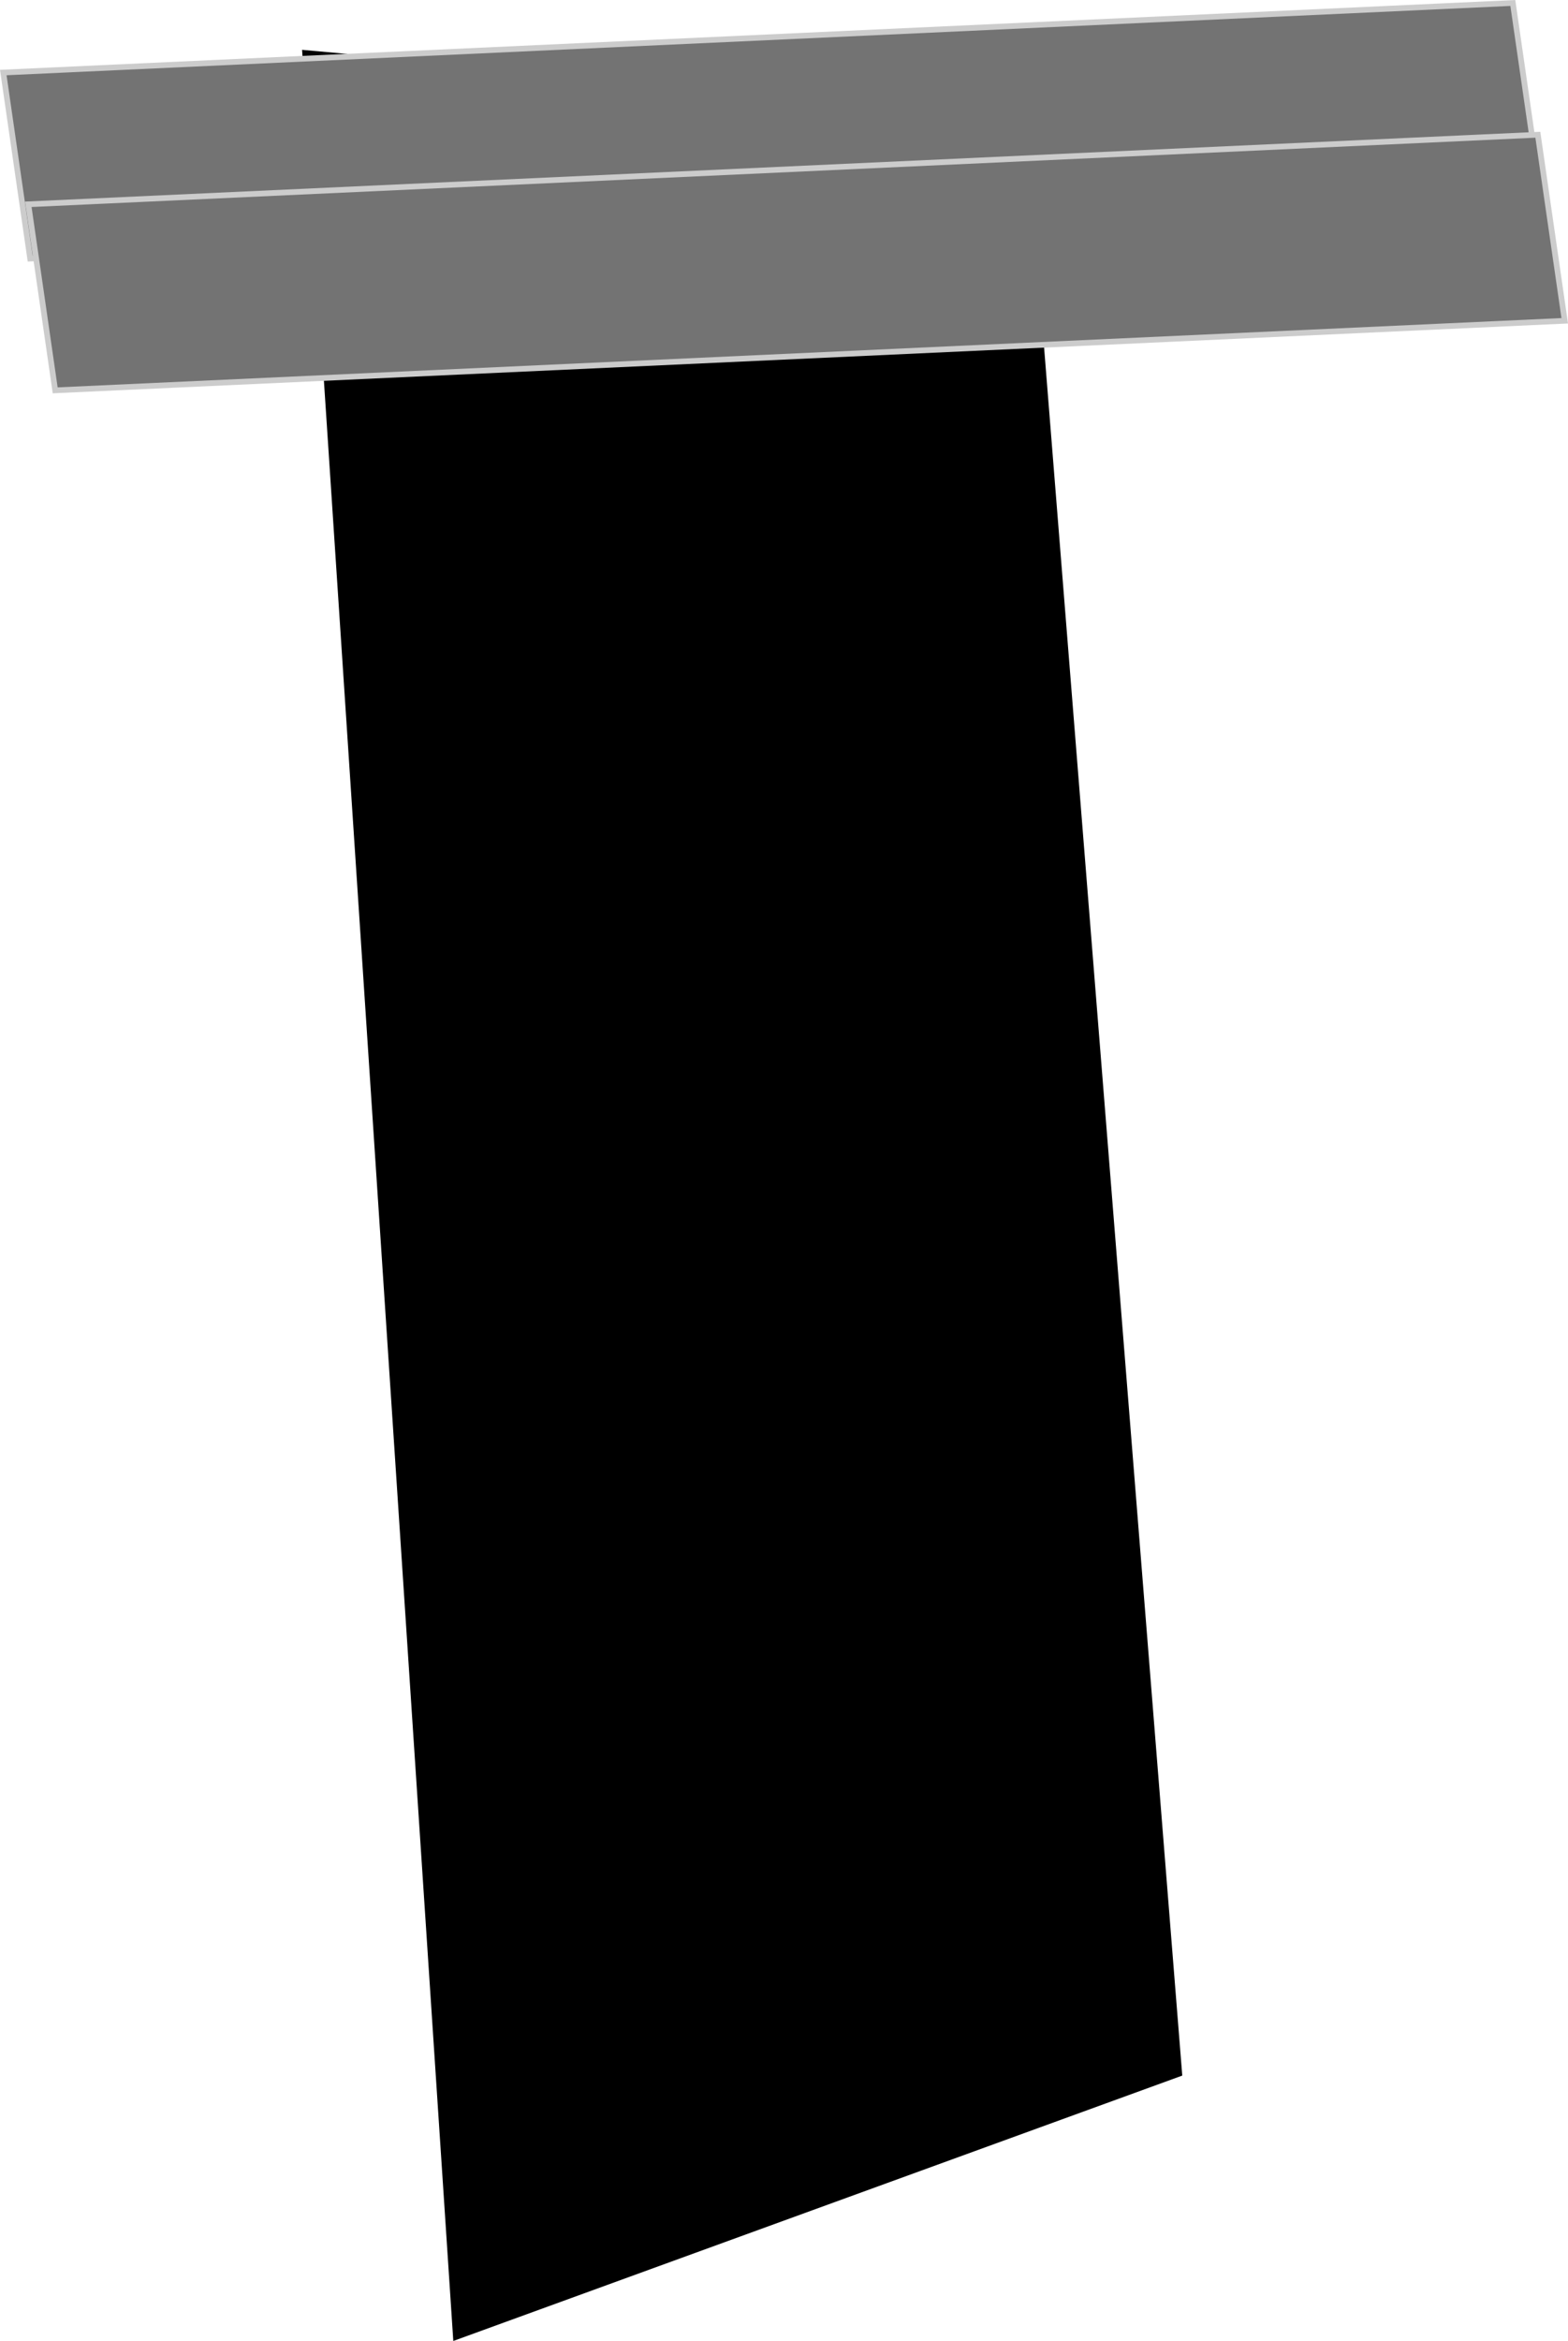 <svg version="1.1" xmlns="http://www.w3.org/2000/svg" xmlns:xlink="http://www.w3.org/1999/xlink" width="137.515" height="205.171" viewBox="0,0,137.515,205.171"><g transform="translate(26.844,-122.302)"><g data-paper-data="{&quot;isPaintingLayer&quot;:true}" fill-rule="nonzero" stroke-linejoin="miter" stroke-miterlimit="10" stroke-dasharray="" stroke-dashoffset="0" style="mix-blend-mode: normal"><path d="M59.784,131.615l4.554,0.405l0.261,3.213" fill="none" stroke="#cdcdcd" stroke-width="2.5" stroke-linecap="round"/><path d="M12.911,327.472l-13.263,-200.802l63.447,5.727l13.747,171.816z" data-paper-data="{&quot;index&quot;:null}" fill="#000000" stroke="none" stroke-width="0" stroke-linecap="round"/><path d="M-24.197,144.966l-2.359,-16.306l132.388,-6.097l2.359,16.306z" fill="#737373" stroke="#cccccc" stroke-width="0.5" stroke-linecap="butt"/><path d="M-22.004,156.513l-2.359,-16.306l132.388,-6.097l2.359,16.306z" fill="#737373" stroke="#cccccc" stroke-width="0.5" stroke-linecap="butt"/></g></g></svg>